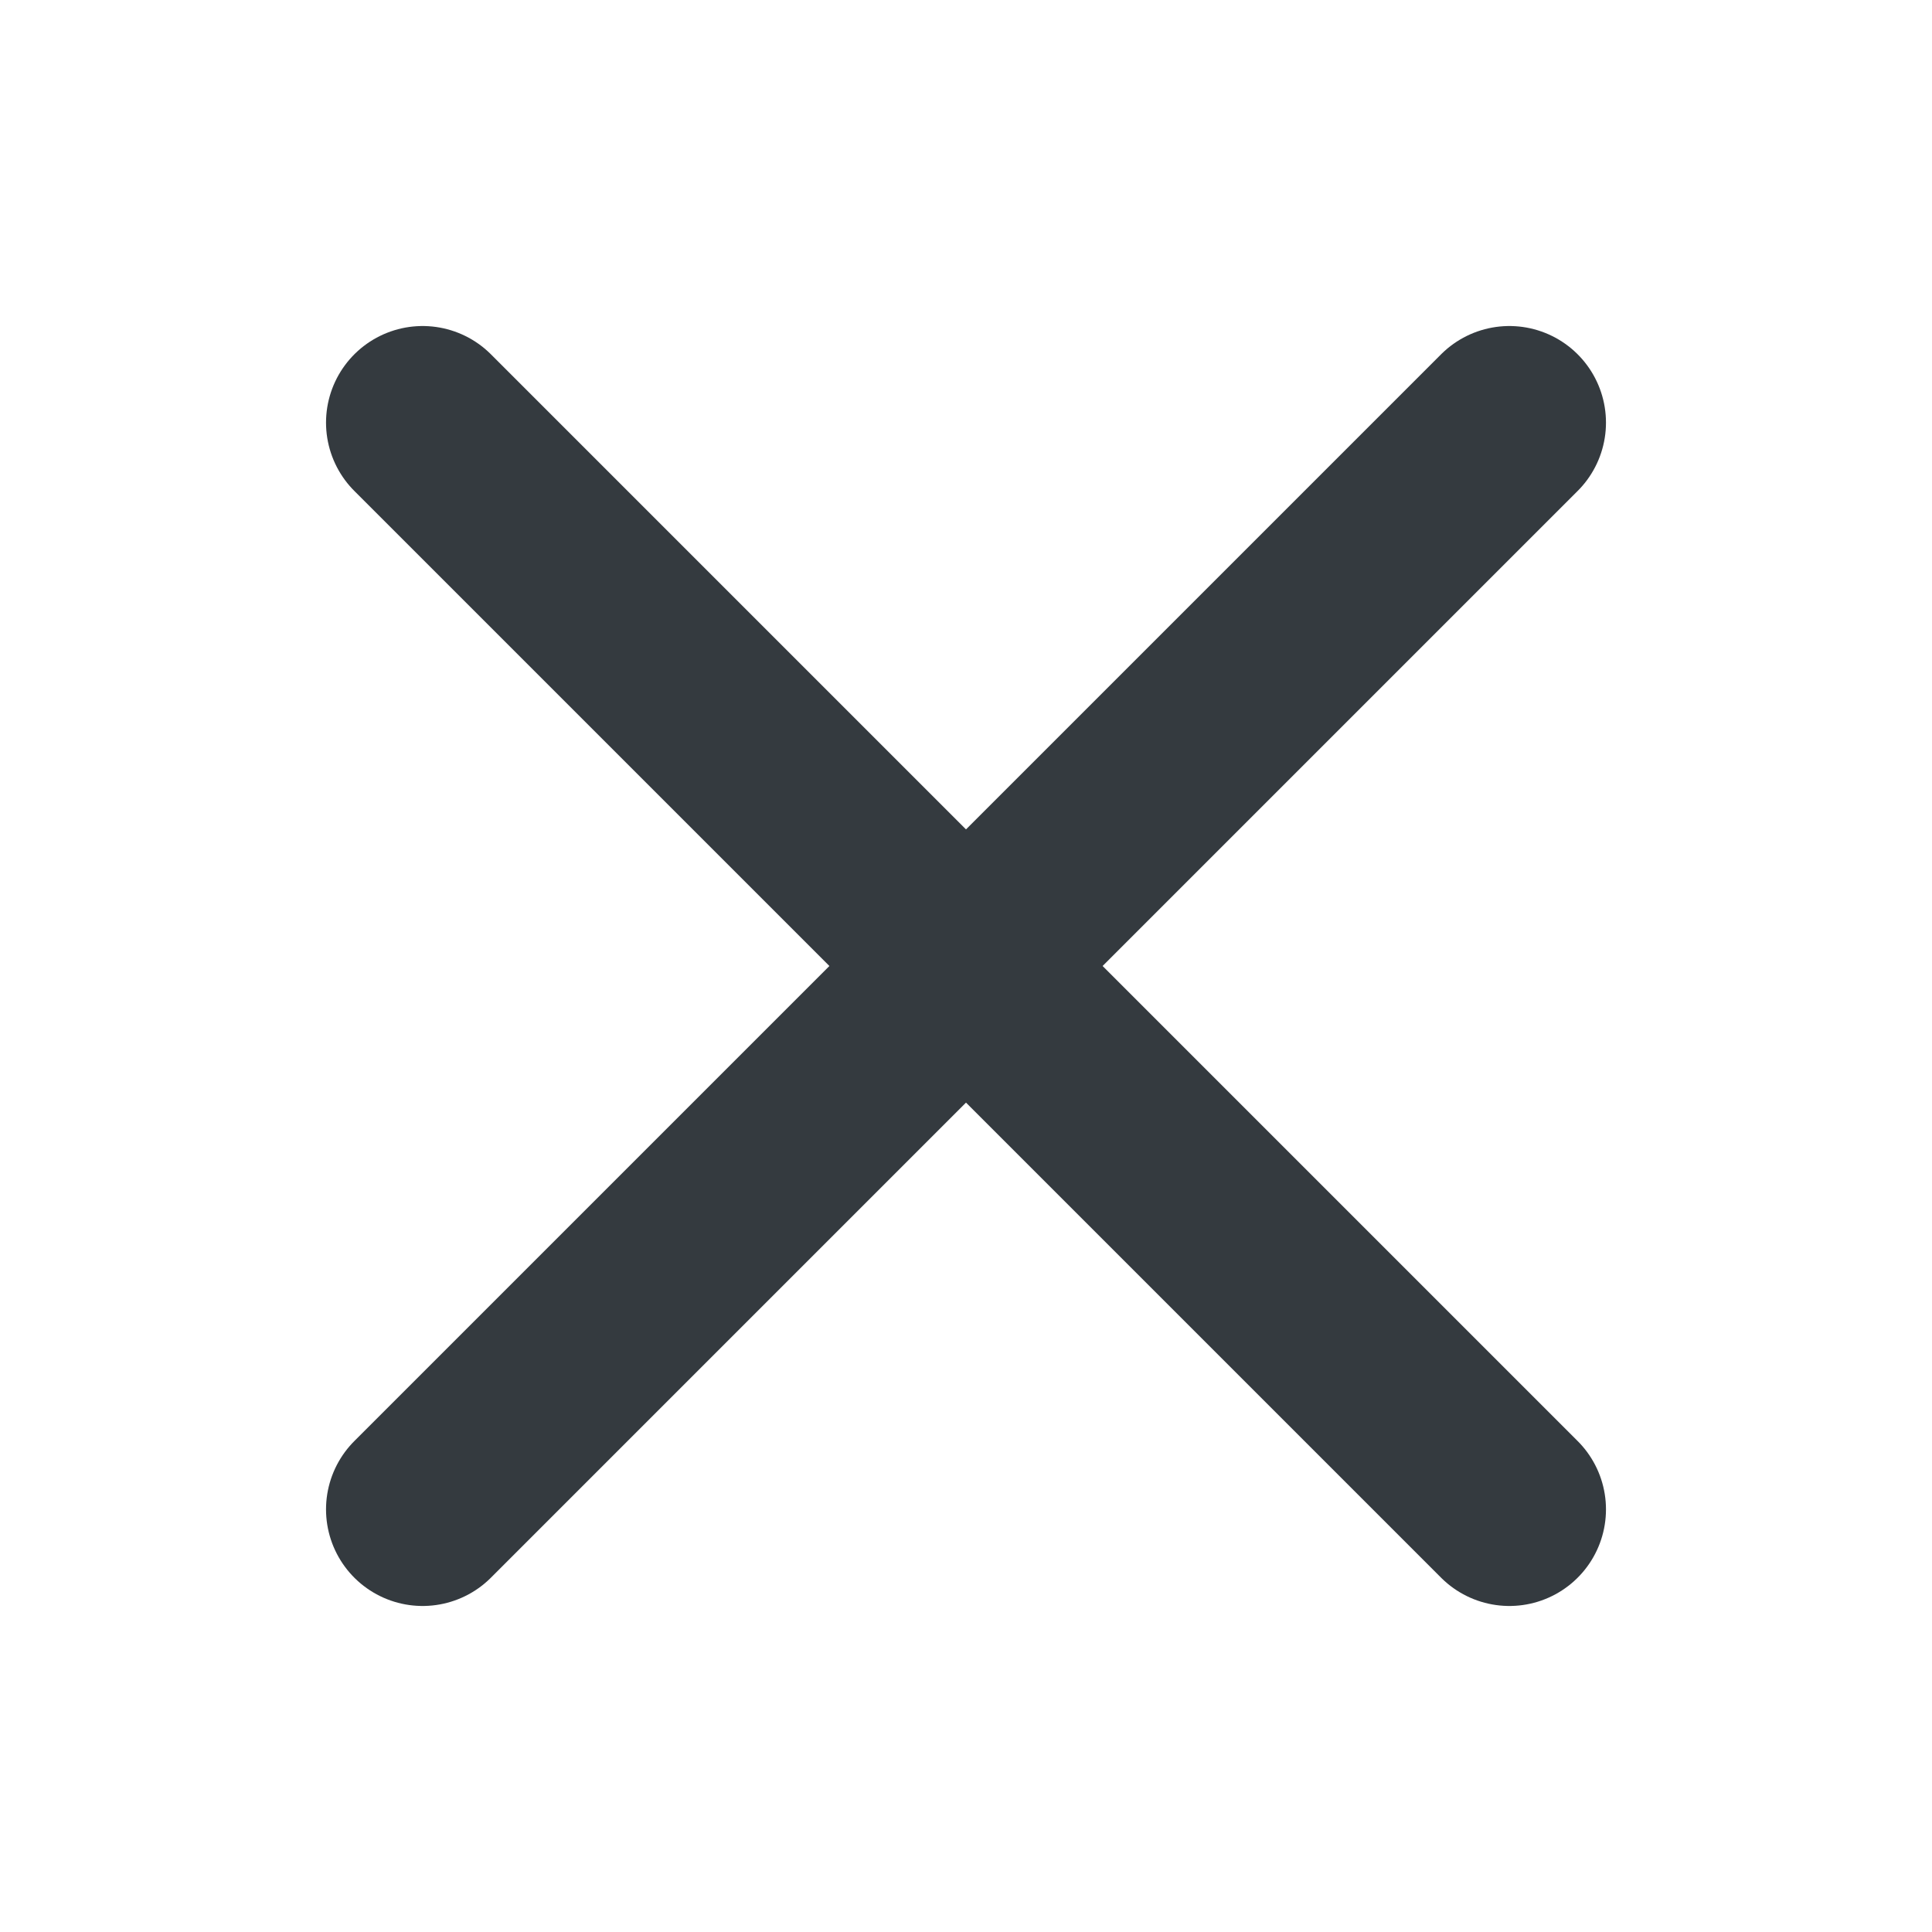 <svg width="20" height="20" viewBox="0 0 20 20" fill="none" xmlns="http://www.w3.org/2000/svg">
    <path d="m15.625 4.375-11.25 11.25M15.625 15.625 4.375 4.375" stroke="#343A3F" stroke-width="2" stroke-linecap="round" stroke-linejoin="round"/>
</svg>
